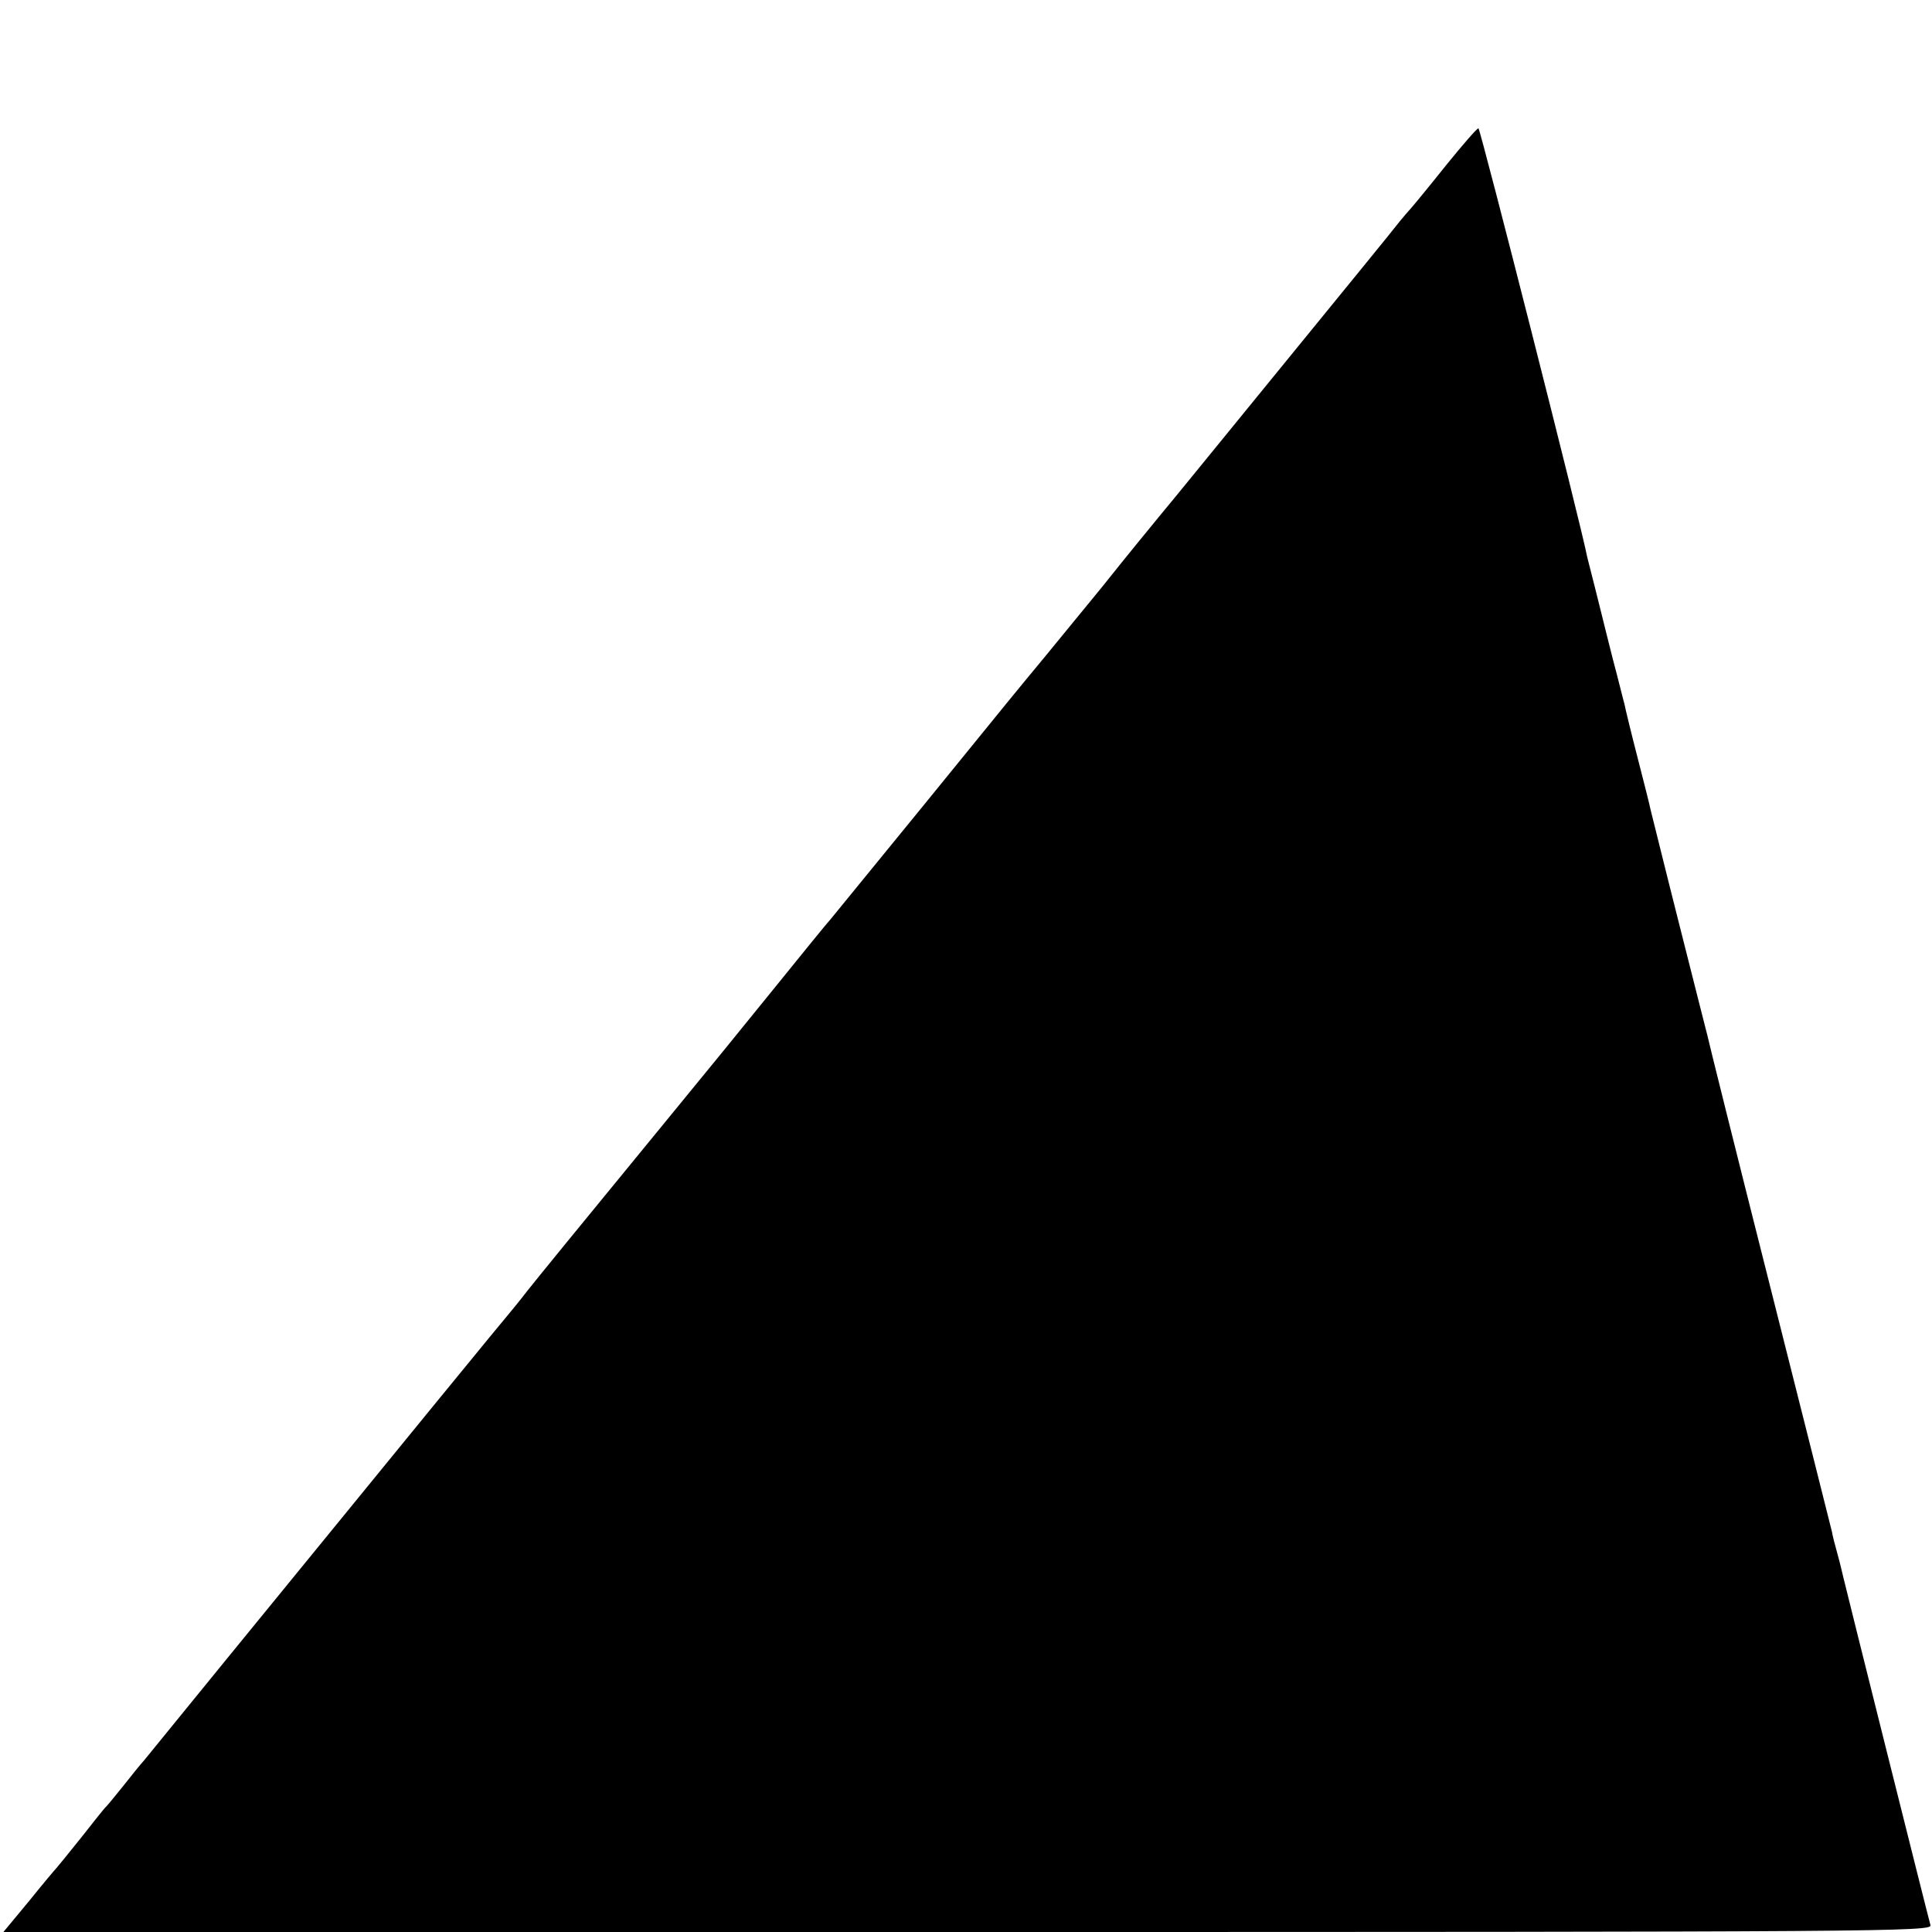 <?xml version="1.0" standalone="no"?>
<!DOCTYPE svg PUBLIC "-//W3C//DTD SVG 20010904//EN"
 "http://www.w3.org/TR/2001/REC-SVG-20010904/DTD/svg10.dtd">
<svg version="1.0" xmlns="http://www.w3.org/2000/svg"
 width="512pt" height="512pt" viewBox="0 0 512 512"
 preserveAspectRatio="xMidYMid meet">
<g transform="translate(0,512) scale(0.1,-0.1)"
fill="#000000" stroke="none">
<path d="M3833 4683 c-43 -54 -85 -105 -93 -114 -8 -9 -22 -25 -30 -35 -16
-20 -43 -54 -97 -120 -386 -473 -510 -626 -538 -659 -18 -22 -88 -107 -154
-190 -67 -82 -137 -167 -154 -188 -68 -82 -91 -110 -316 -387 -128 -157 -240
-294 -249 -305 -10 -11 -76 -92 -147 -180 -71 -88 -194 -239 -273 -335 -268
-327 -357 -436 -387 -474 -16 -21 -35 -44 -40 -50 -10 -11 -316 -385 -749
-916 -114 -140 -215 -264 -224 -275 -10 -11 -35 -42 -57 -70 -22 -27 -42 -52
-46 -55 -3 -3 -32 -39 -64 -80 -33 -41 -62 -77 -65 -80 -3 -3 -36 -42 -73 -88
l-68 -82 2556 0 c2430 0 2556 1 2551 18 -6 20 -226 900 -231 922 -2 8 -8 35
-15 60 -7 25 -14 52 -15 60 -2 8 -76 303 -165 655 -89 352 -163 649 -165 660
-3 11 -37 146 -76 300 -39 154 -72 289 -75 300 -2 11 -18 74 -35 140 -17 66
-32 128 -34 139 -3 10 -16 64 -31 120 -14 55 -27 108 -29 116 -2 8 -11 44 -20
80 -9 36 -18 70 -19 75 -13 72 -283 1135 -288 1135 -4 0 -42 -44 -85 -97z"/>
</g>
</svg>

